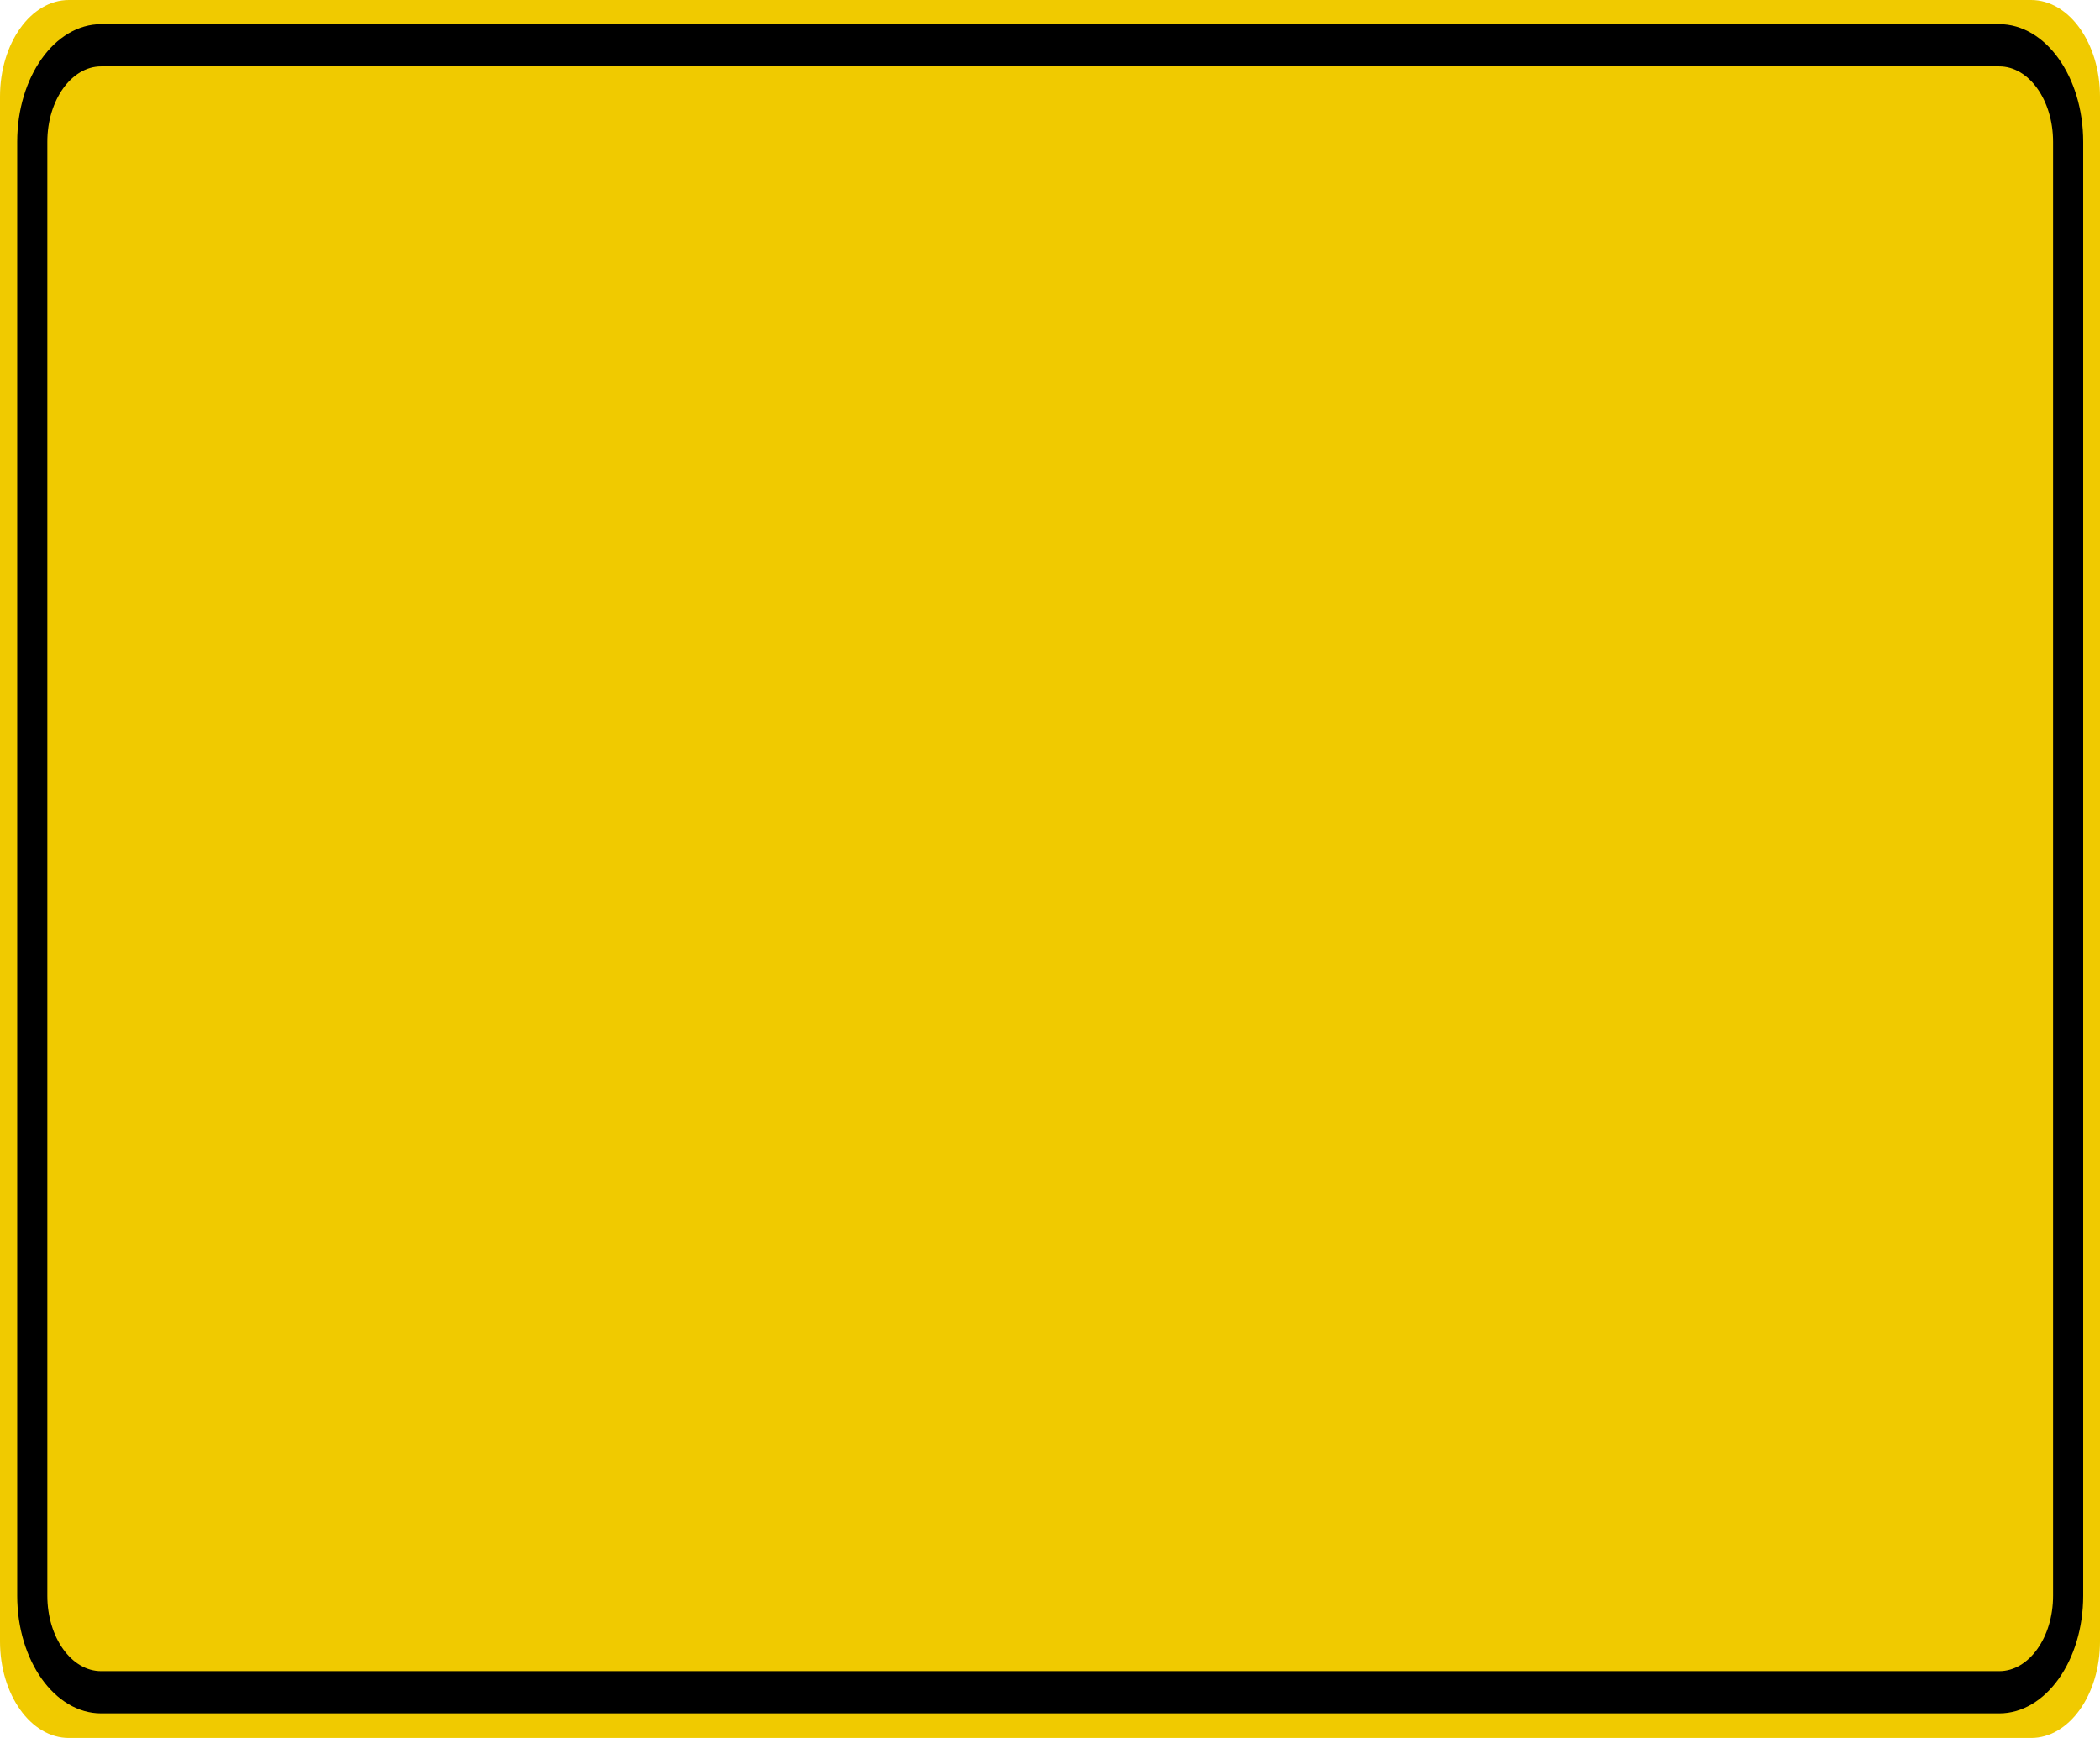 <?xml version="1.0" encoding="UTF-8"?>
<svg xmlns="http://www.w3.org/2000/svg" xmlns:xlink="http://www.w3.org/1999/xlink" width="58pt" height="48pt" viewBox="0 0 58 48" version="1.1">
<g id="surface1">
<path style=" stroke:none;fill-rule:nonzero;fill:rgb(94.118%,79.216%,0%);fill-opacity:1;" d="M 1.902 0 L 56.098 0 C 57.148 0 58 1.195 58 2.668 L 58 45.332 C 58 46.805 57.148 48 56.098 48 L 1.902 48 C 0.852 48 0 46.805 0 45.332 L 0 2.668 C 0 1.195 0.852 0 1.902 0 Z M 1.902 0 "/>
<path style="fill:none;stroke-width:0.875;stroke-linecap:butt;stroke-linejoin:miter;stroke:rgb(0%,0%,0%);stroke-opacity:1;stroke-miterlimit:4;" d="M 2.937 0.938 L 58.063 0.938 C 59.168 0.938 60.063 1.834 60.063 2.938 L 60.063 33.062 C 60.063 34.166 59.168 35.062 58.063 35.062 L 2.937 35.062 C 1.832 35.062 0.937 34.166 0.937 33.062 L 0.937 2.938 C 0.937 1.834 1.832 0.938 2.937 0.938 Z M 2.937 0.938 " transform="matrix(0.951,0,0,1.333,0,0)"/>
</g>
</svg>
